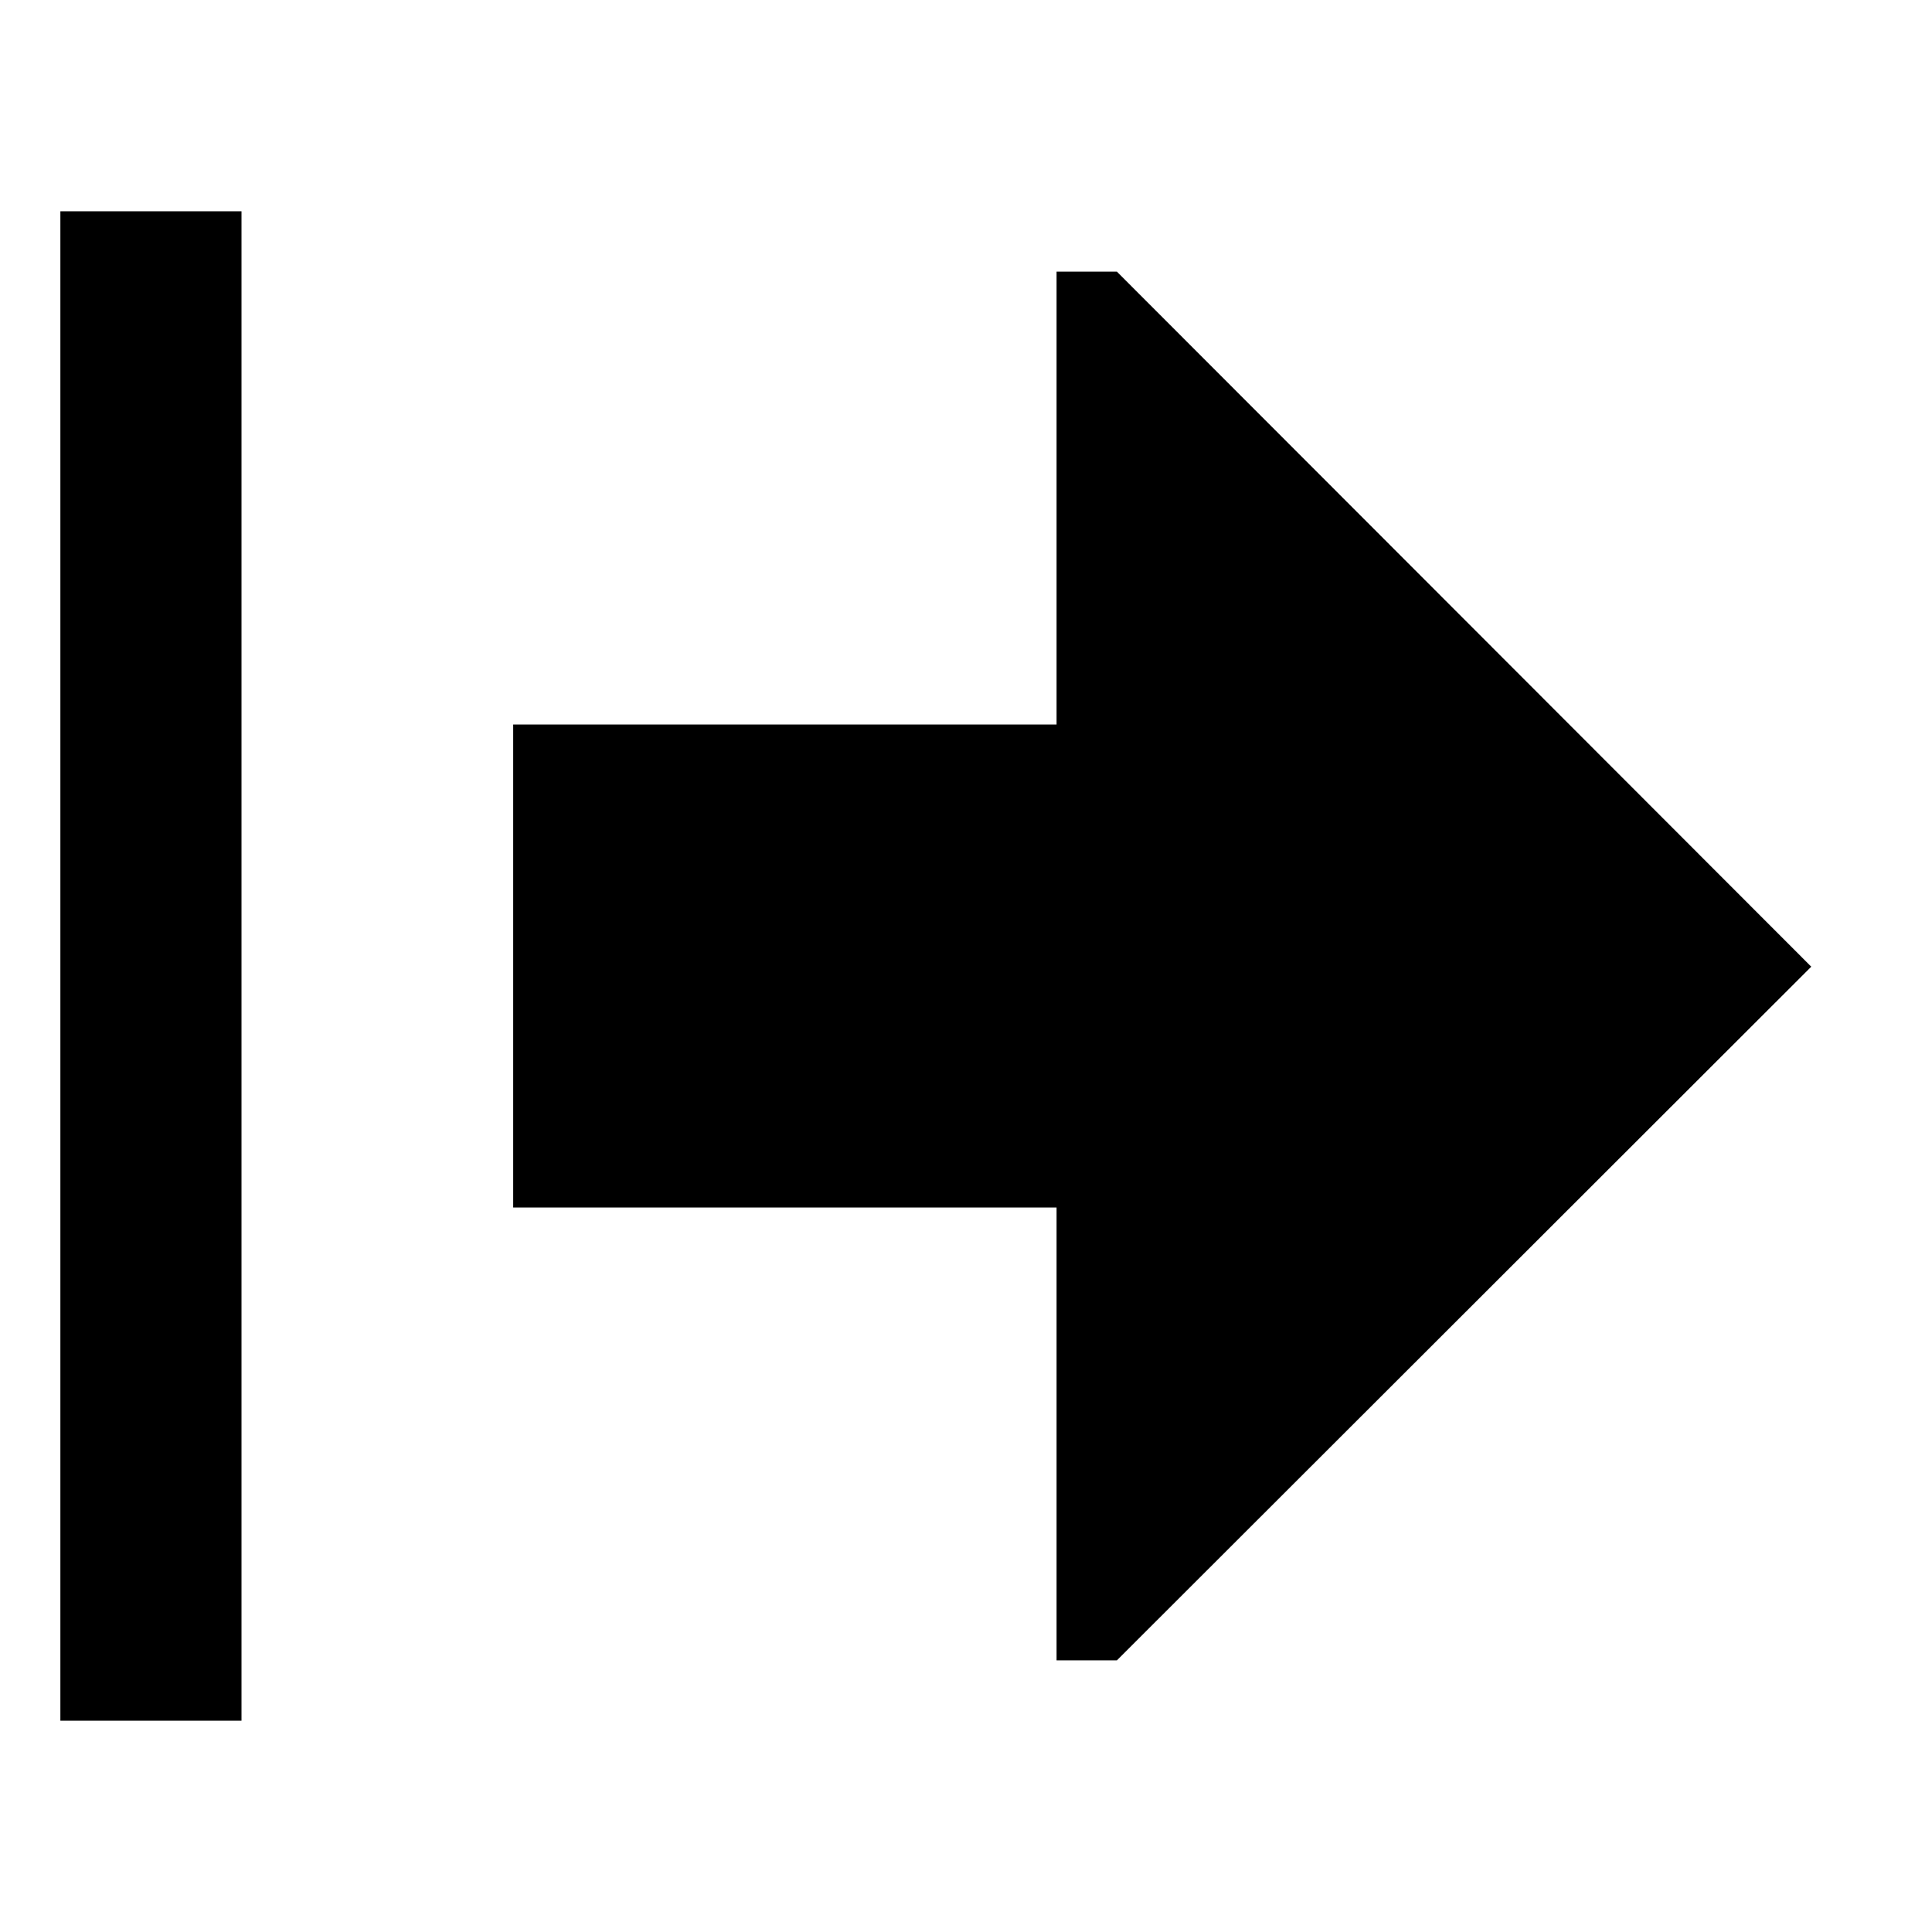 <!-- Generated by IcoMoon.io -->
<svg version="1.1" xmlns="http://www.w3.org/2000/svg" width="64" height="64" viewBox="0 0 64 64">
<title>arrow-thick-from-left</title>
<path d="M37 9h-2v15h-18v16h18v15h2l23-22.977-23-23.023z"></path>
<path d="M2 7h6v50h-6v-50z"></path>
</svg>

